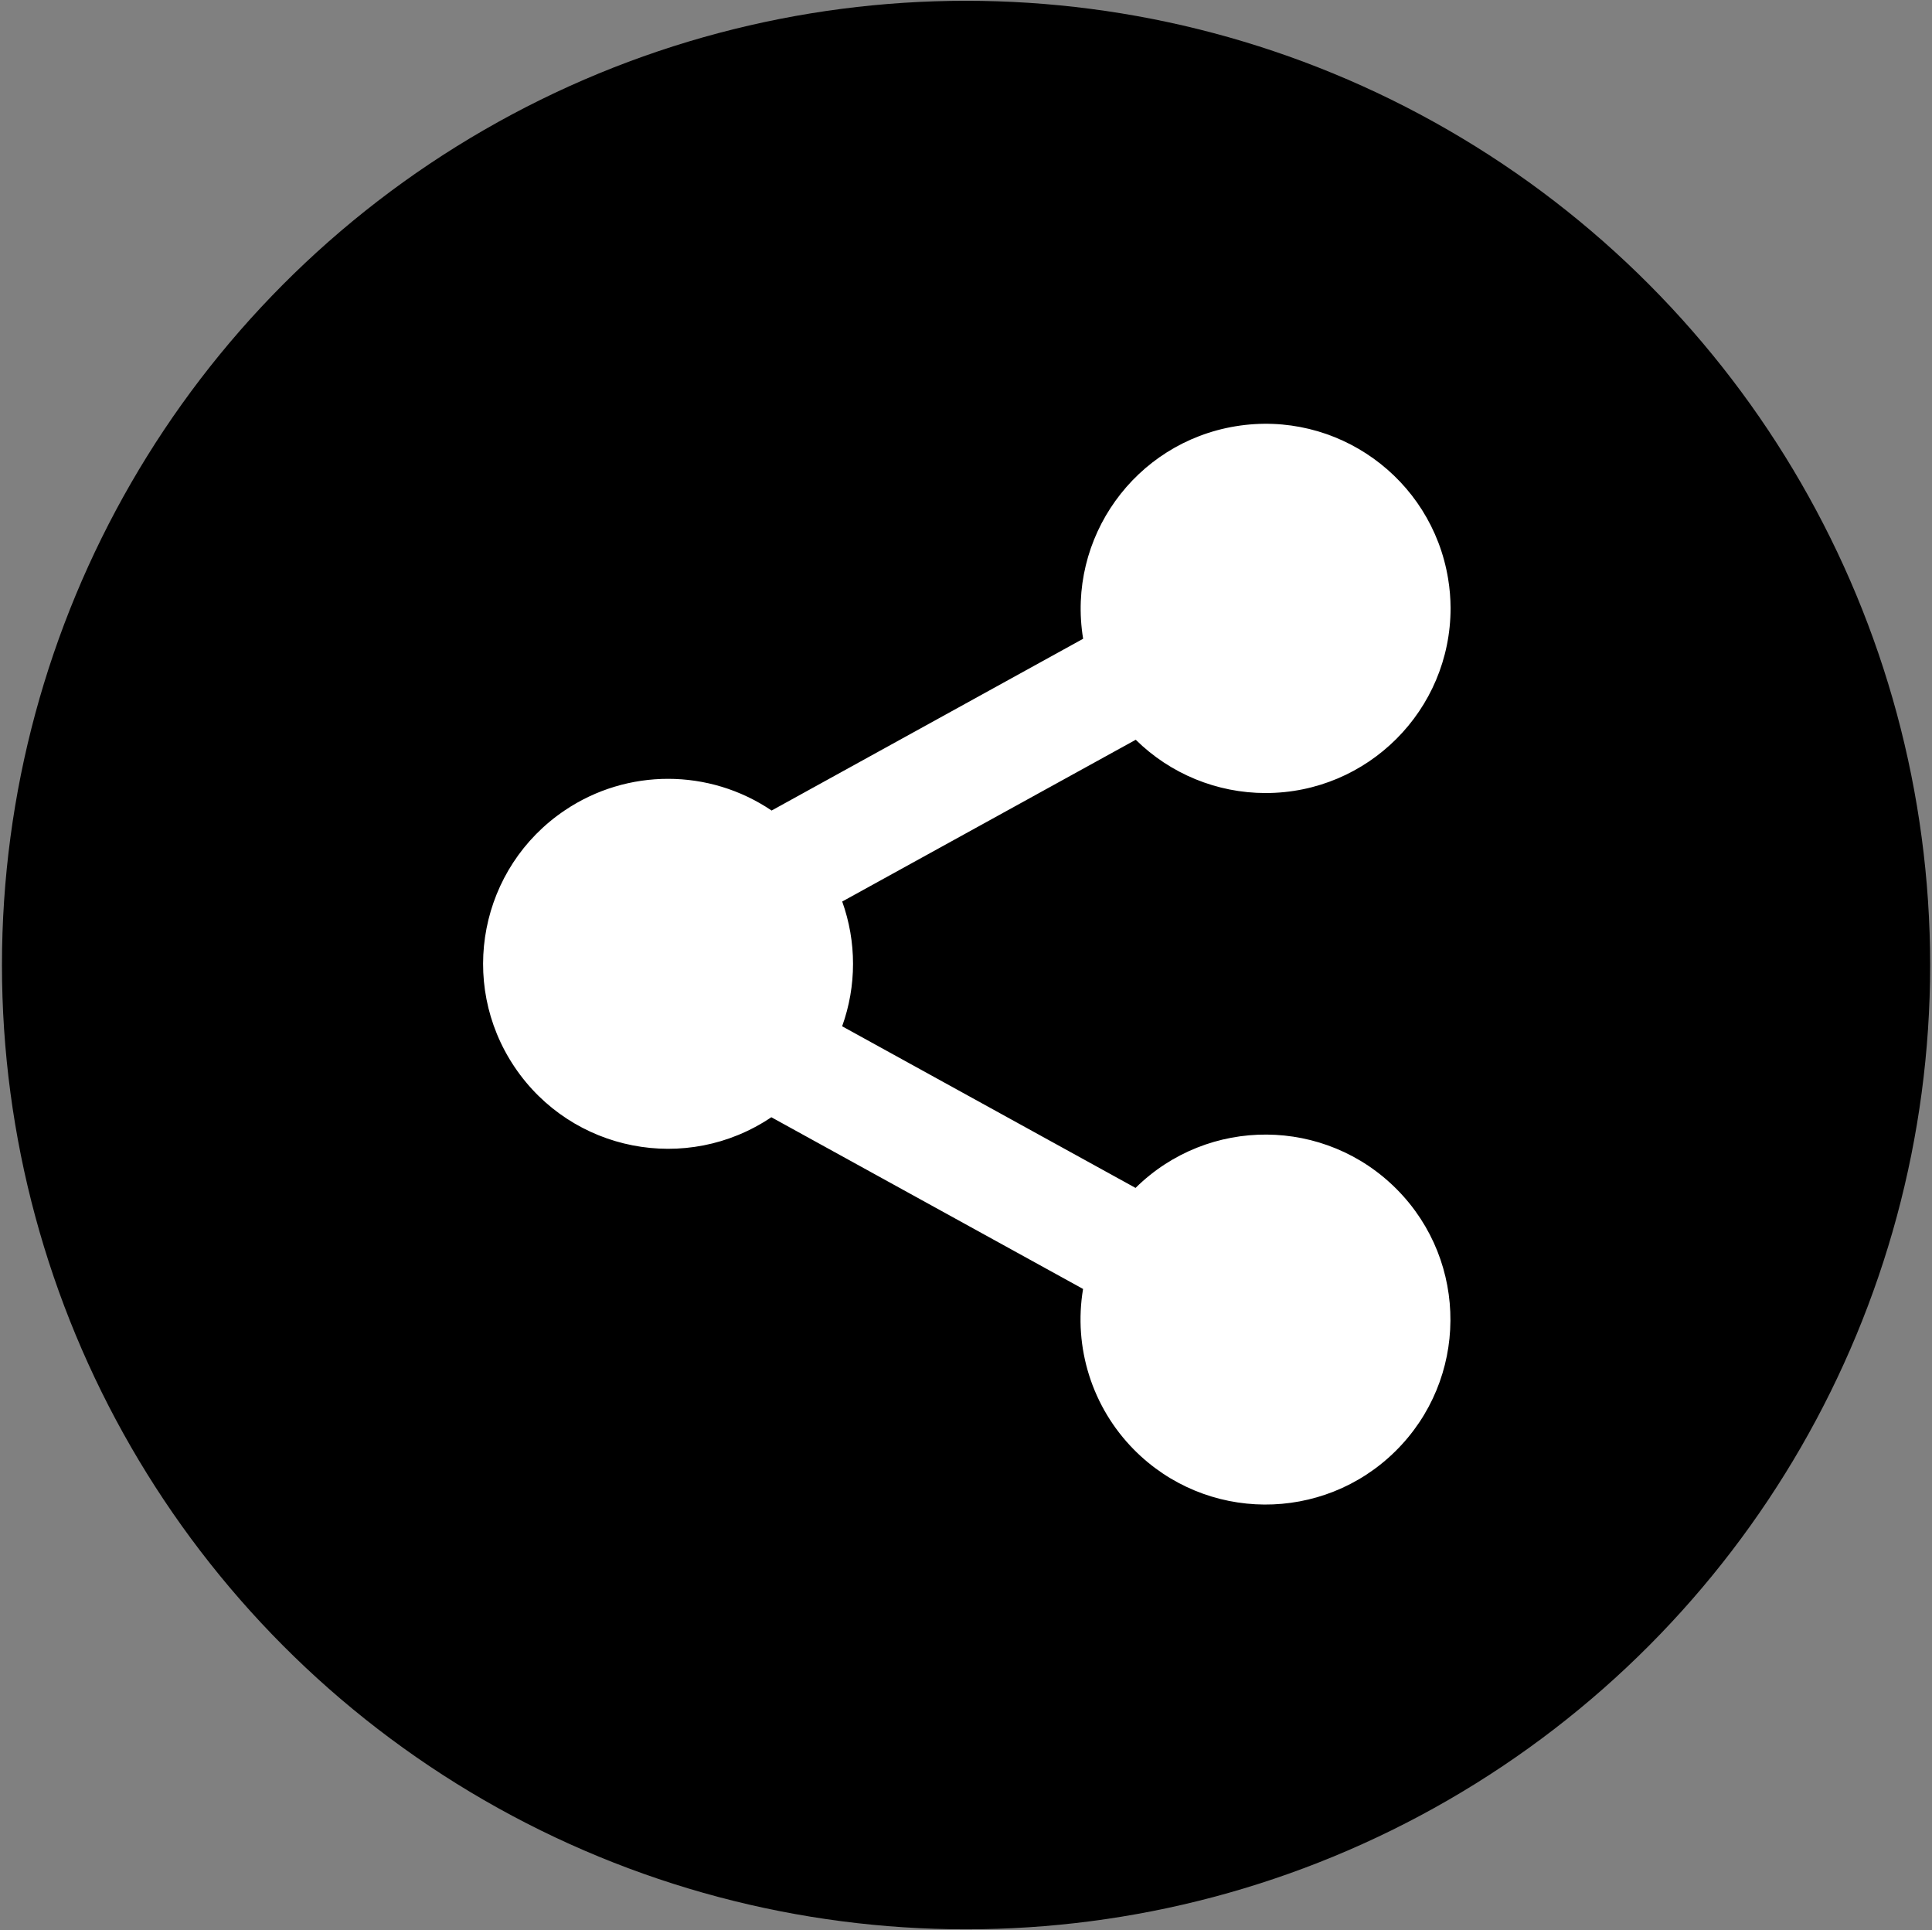 <?xml version="1.0" encoding="UTF-8"?>
<svg id="Capa_1" data-name="Capa 1" xmlns="http://www.w3.org/2000/svg" viewBox="0 0 583.15 582.48">
  <rect x="0" y="0" width="583.15" height="582.48" fill="#808080" stroke="none"/>
  <circle cx="291.59" cy="291.24" r="291" stroke-width="0"/>
  <path id="Compartir_Android" data-name="Compartir Android" d="m437.84,183.51c0,30.83-24.99,55.82-55.83,55.82-14.67,0-28.75-5.78-39.2-16.08l-88.6,48.82c4.36,12.17,4.36,25.48-.02,37.65l88.56,48.78c21.94-21.66,57.29-21.43,78.95.51,21.66,21.94,21.43,57.29-.51,78.95s-57.29,21.43-78.95-.51c-12.59-12.76-18.29-30.78-15.33-48.46l-94.09-51.82c-25.57,17.22-60.26,10.45-77.48-15.13s-10.45-60.26,15.13-77.48c18.87-12.71,43.57-12.69,62.43.05l94.03-51.84c-5-30.42,15.61-59.14,46.04-64.13,30.42-5,59.14,15.61,64.13,46.04.48,2.92.73,5.88.74,8.84Z" fill="#fff" fill-rule="evenodd" stroke-width="0"/>
</svg>